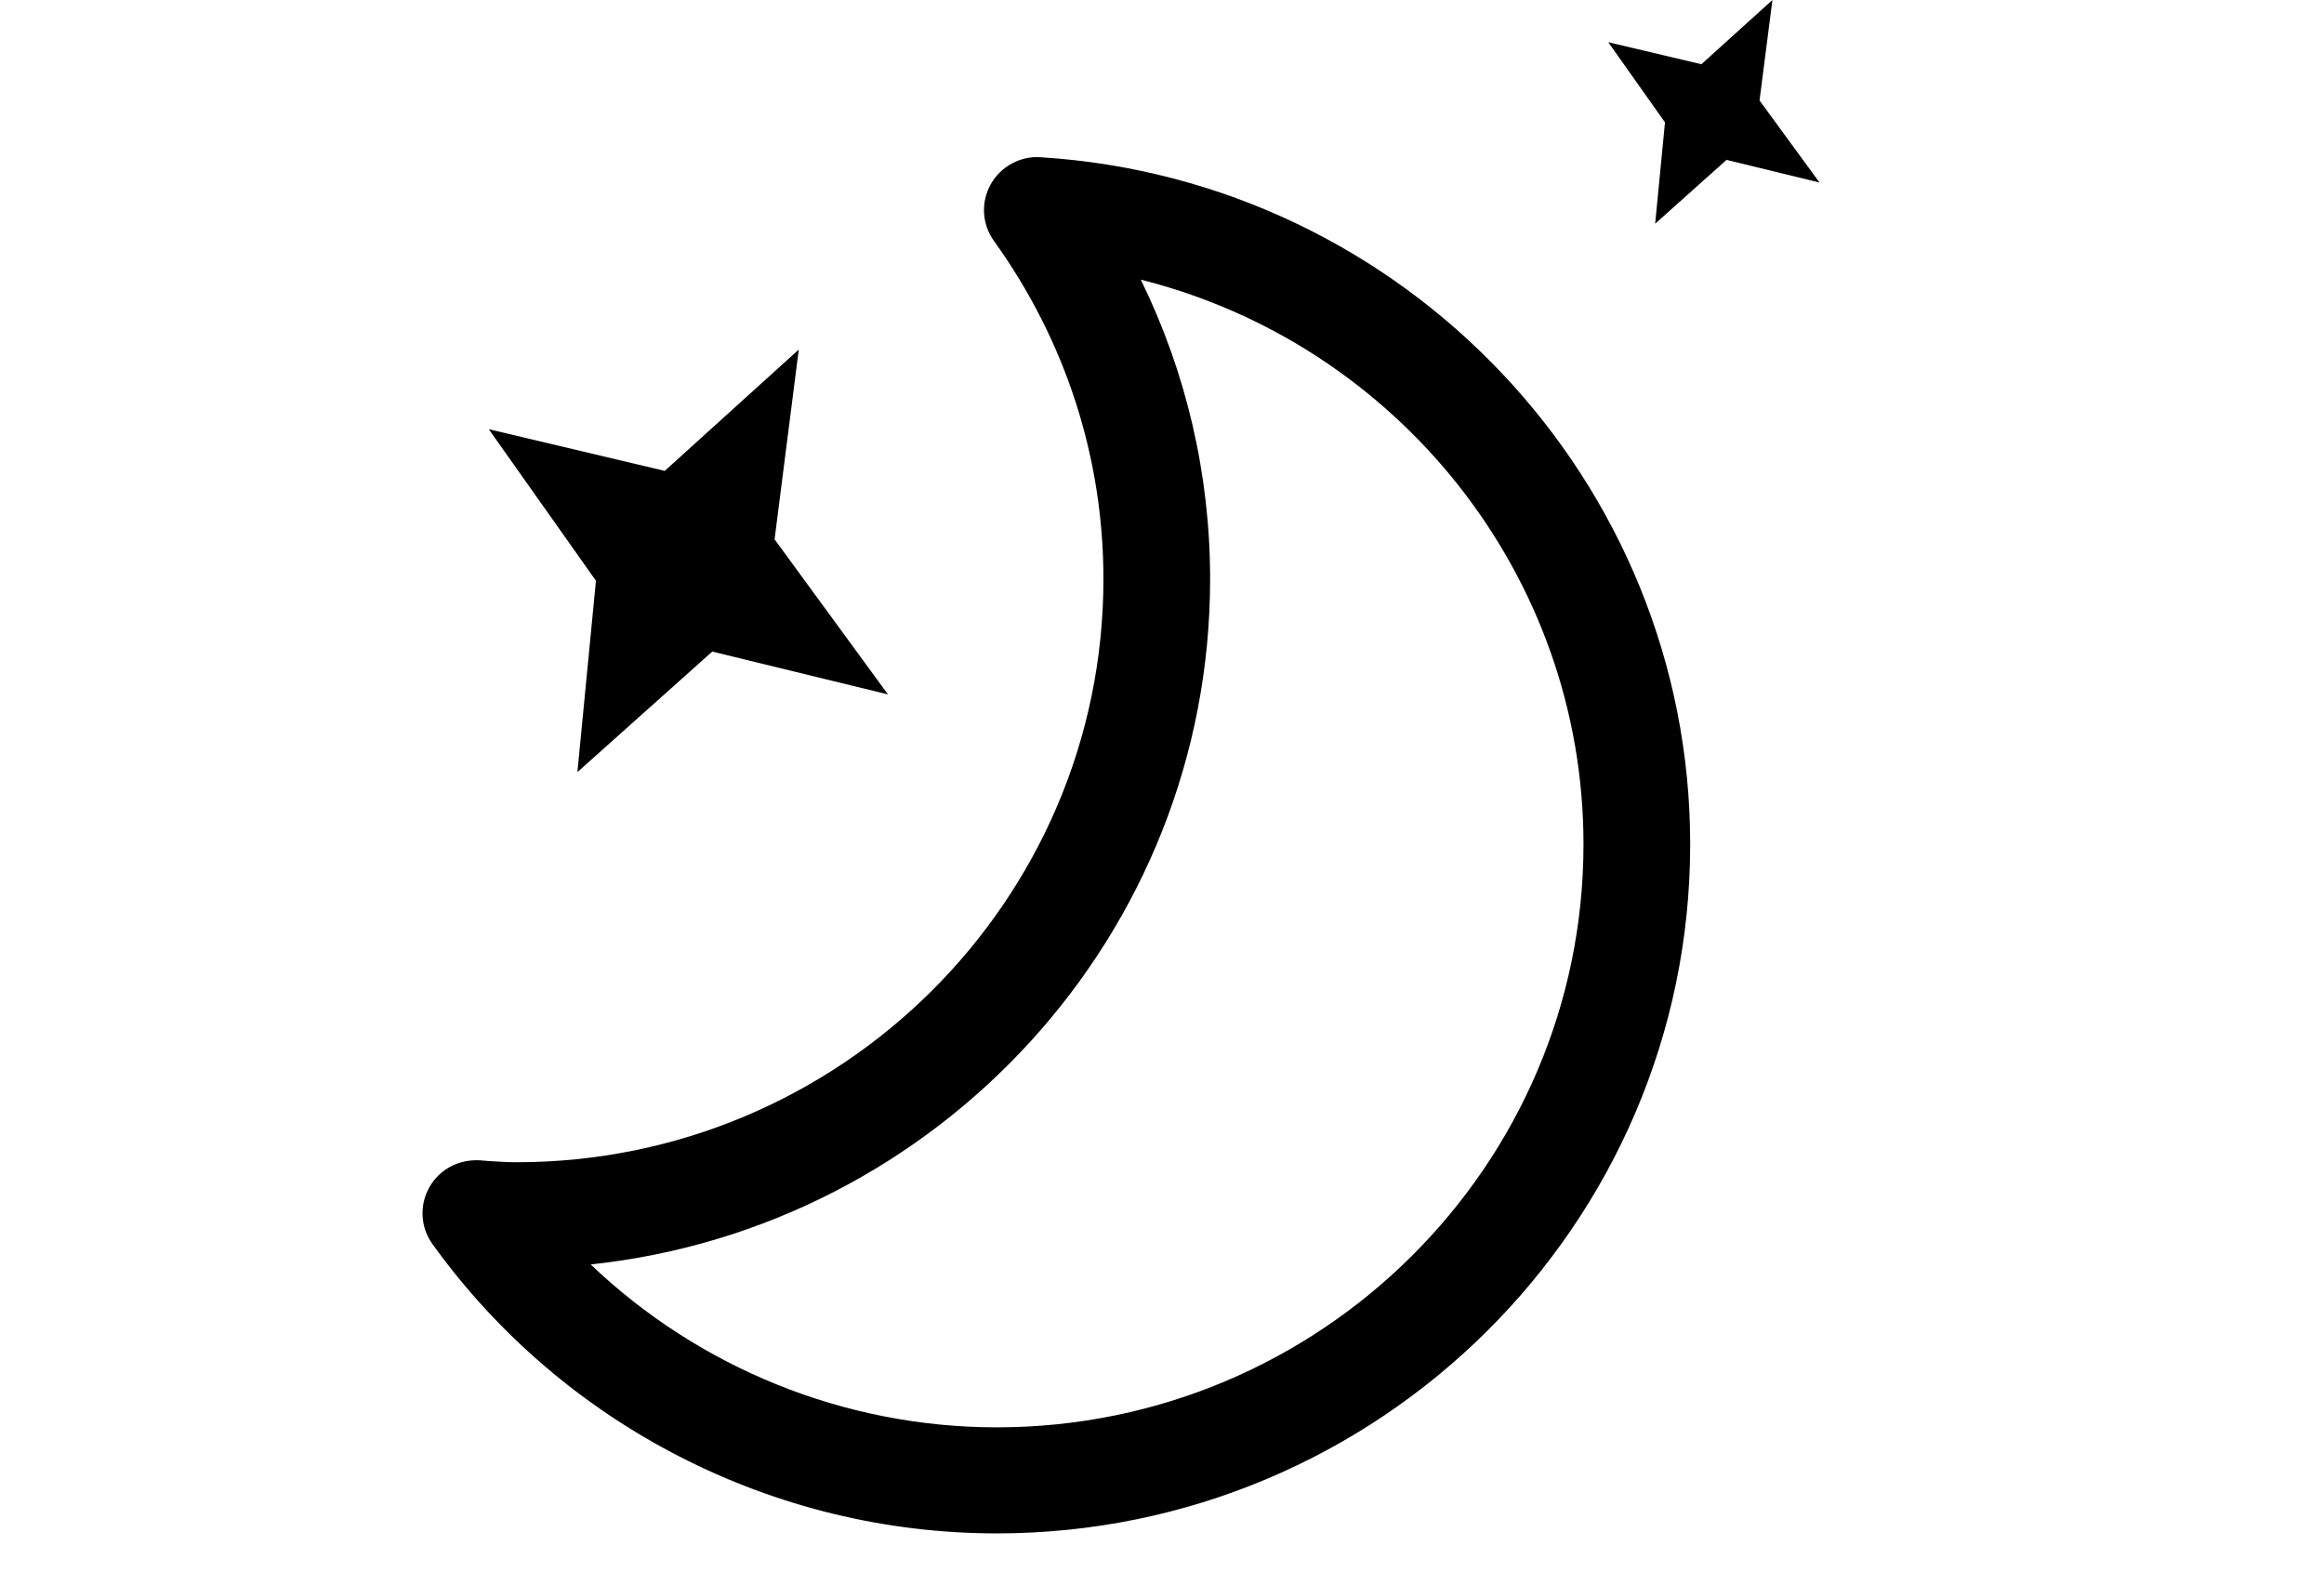 <svg viewBox="0 0 44 30" xmlns="http://www.w3.org/2000/svg">
	<g class="ew-moon" fill="currentColor">
		<path d="M18.87,29.031c-4.224,0-8.217-2.047-10.683-5.479c-0.226-0.314-0.25-0.732-0.06-1.07c0.189-0.34,0.55-0.533,0.948-0.515 L9.24,21.98c0.179,0.012,0.358,0.024,0.54,0.024c6.126,0,11.111-4.952,11.111-11.04c0-2.304-0.718-4.518-2.073-6.403 c-0.227-0.315-0.25-0.731-0.062-1.07c0.189-0.338,0.562-0.542,0.947-0.514C26.6,3.409,32,9.122,32,15.984 C32,23.178,26.109,29.031,18.87,29.031z M11.183,23.939c2.053,1.959,4.807,3.084,7.688,3.084c6.125,0,11.109-4.953,11.109-11.039 c0-5.114-3.547-9.476-8.381-10.689c0.861,1.761,1.312,3.687,1.312,5.67C22.91,17.689,17.766,23.242,11.183,23.939z"/>
		<polygon fill-rule="evenodd" clip-rule="evenodd" points="14.665,10.211 15.123,6.618 12.585,8.915 9.254,8.126 11.283,10.995 10.932,14.618 13.485,12.336 16.812,13.147"/>
		<polygon fill-rule="evenodd" clip-rule="evenodd" points="33.313,1.902 33.557,0 32.212,1.216 30.449,0.799 31.523,2.317 31.337,4.235 32.688,3.027 34.449,3.456"/>
	</g>
</svg>
